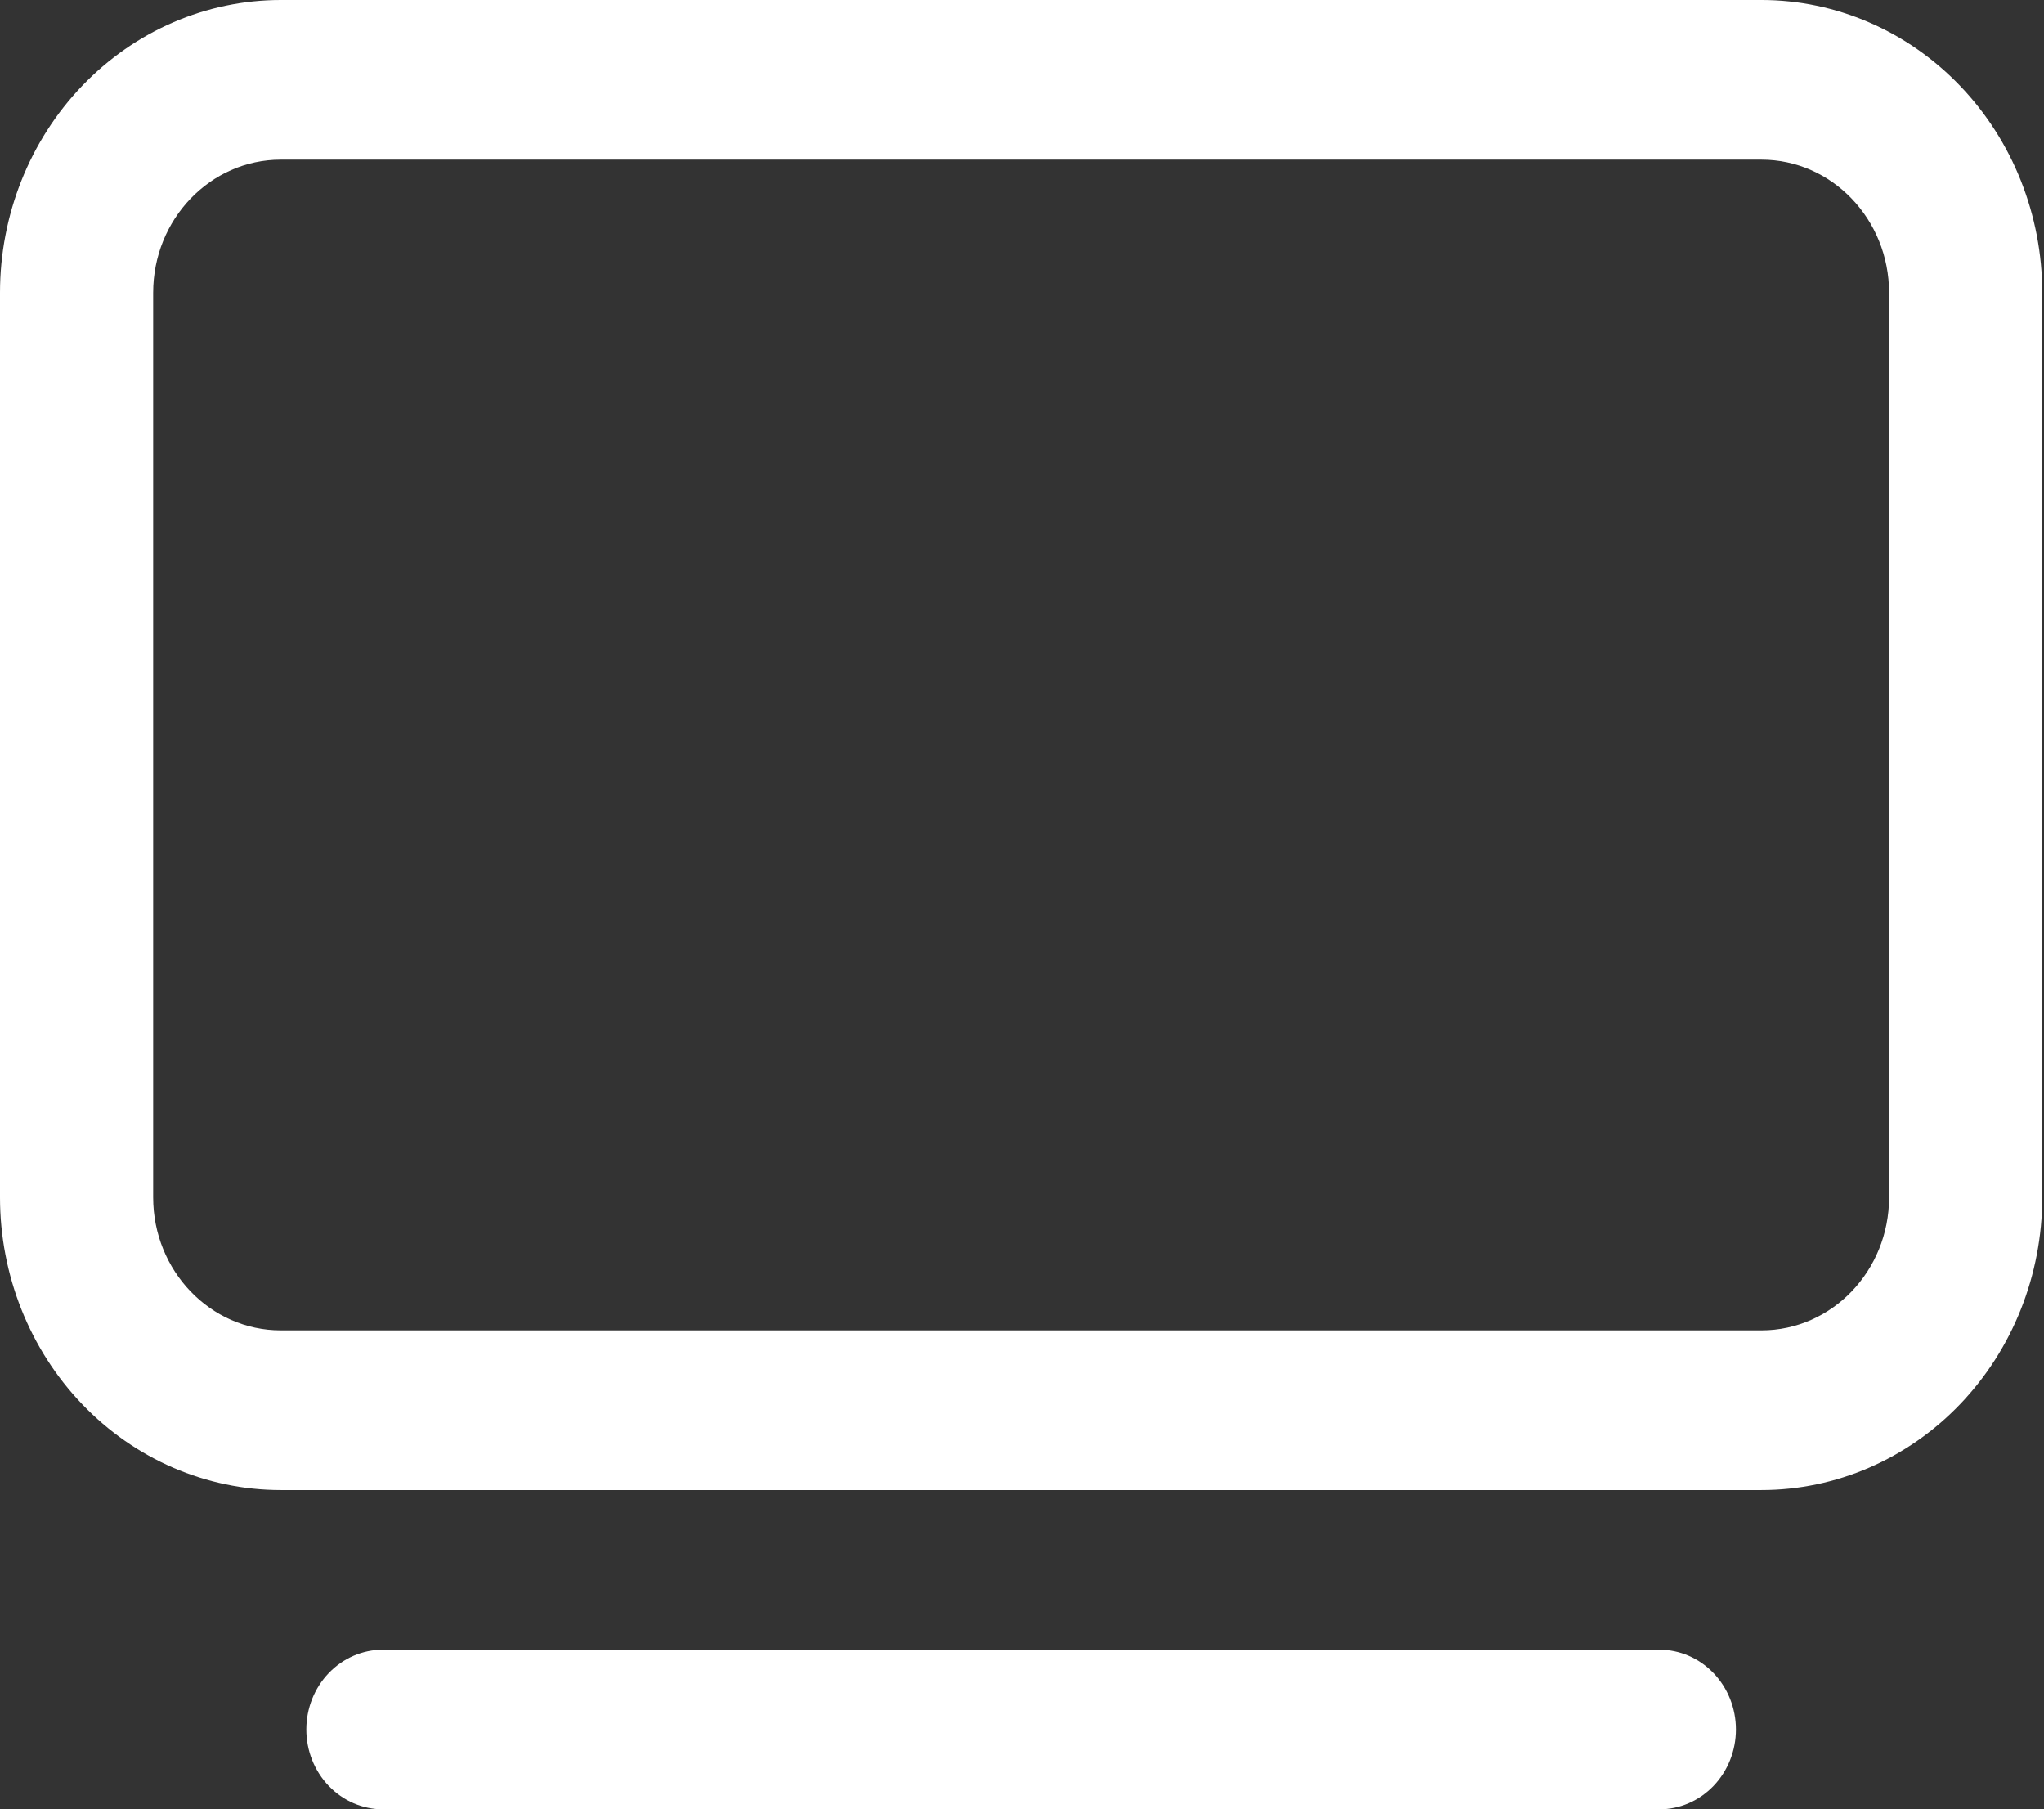 <svg width="113" height="100" viewBox="0 0 113 100" fill="none" xmlns="http://www.w3.org/2000/svg">
    <rect x="0" y="0" width="113" height="100" fill="#333333" stroke="none"/>
    <path d="M15.524 0C11.407 0 7.458 1.704 4.547 4.738C1.636 7.772 0 11.886 0 16.177V66.177C0 70.467 1.636 74.581 4.547 77.615C7.458 80.649 11.407 82.353 15.524 82.353H97.379C101.496 82.353 105.445 80.649 108.356 77.615C111.268 74.581 112.903 70.467 112.903 66.177V16.177C112.903 11.886 111.268 7.772 108.356 4.738C105.445 1.704 101.496 0 97.379 0H15.524ZM8.468 16.177C8.468 12.118 11.629 8.824 15.524 8.824H97.379C101.274 8.824 104.435 12.118 104.435 16.177V66.177C104.435 70.235 101.274 73.529 97.379 73.529H15.524C11.629 73.529 8.468 70.235 8.468 66.177V16.177ZM21.169 91.177C20.047 91.177 18.97 91.641 18.176 92.469C17.382 93.296 16.936 94.418 16.936 95.588C16.936 96.758 17.382 97.88 18.176 98.708C18.97 99.535 20.047 100 21.169 100H91.734C92.857 100 93.934 99.535 94.728 98.708C95.522 97.88 95.968 96.758 95.968 95.588C95.968 94.418 95.522 93.296 94.728 92.469C93.934 91.641 92.857 91.177 91.734 91.177H21.169Z" fill="white"/>
    </svg>
    